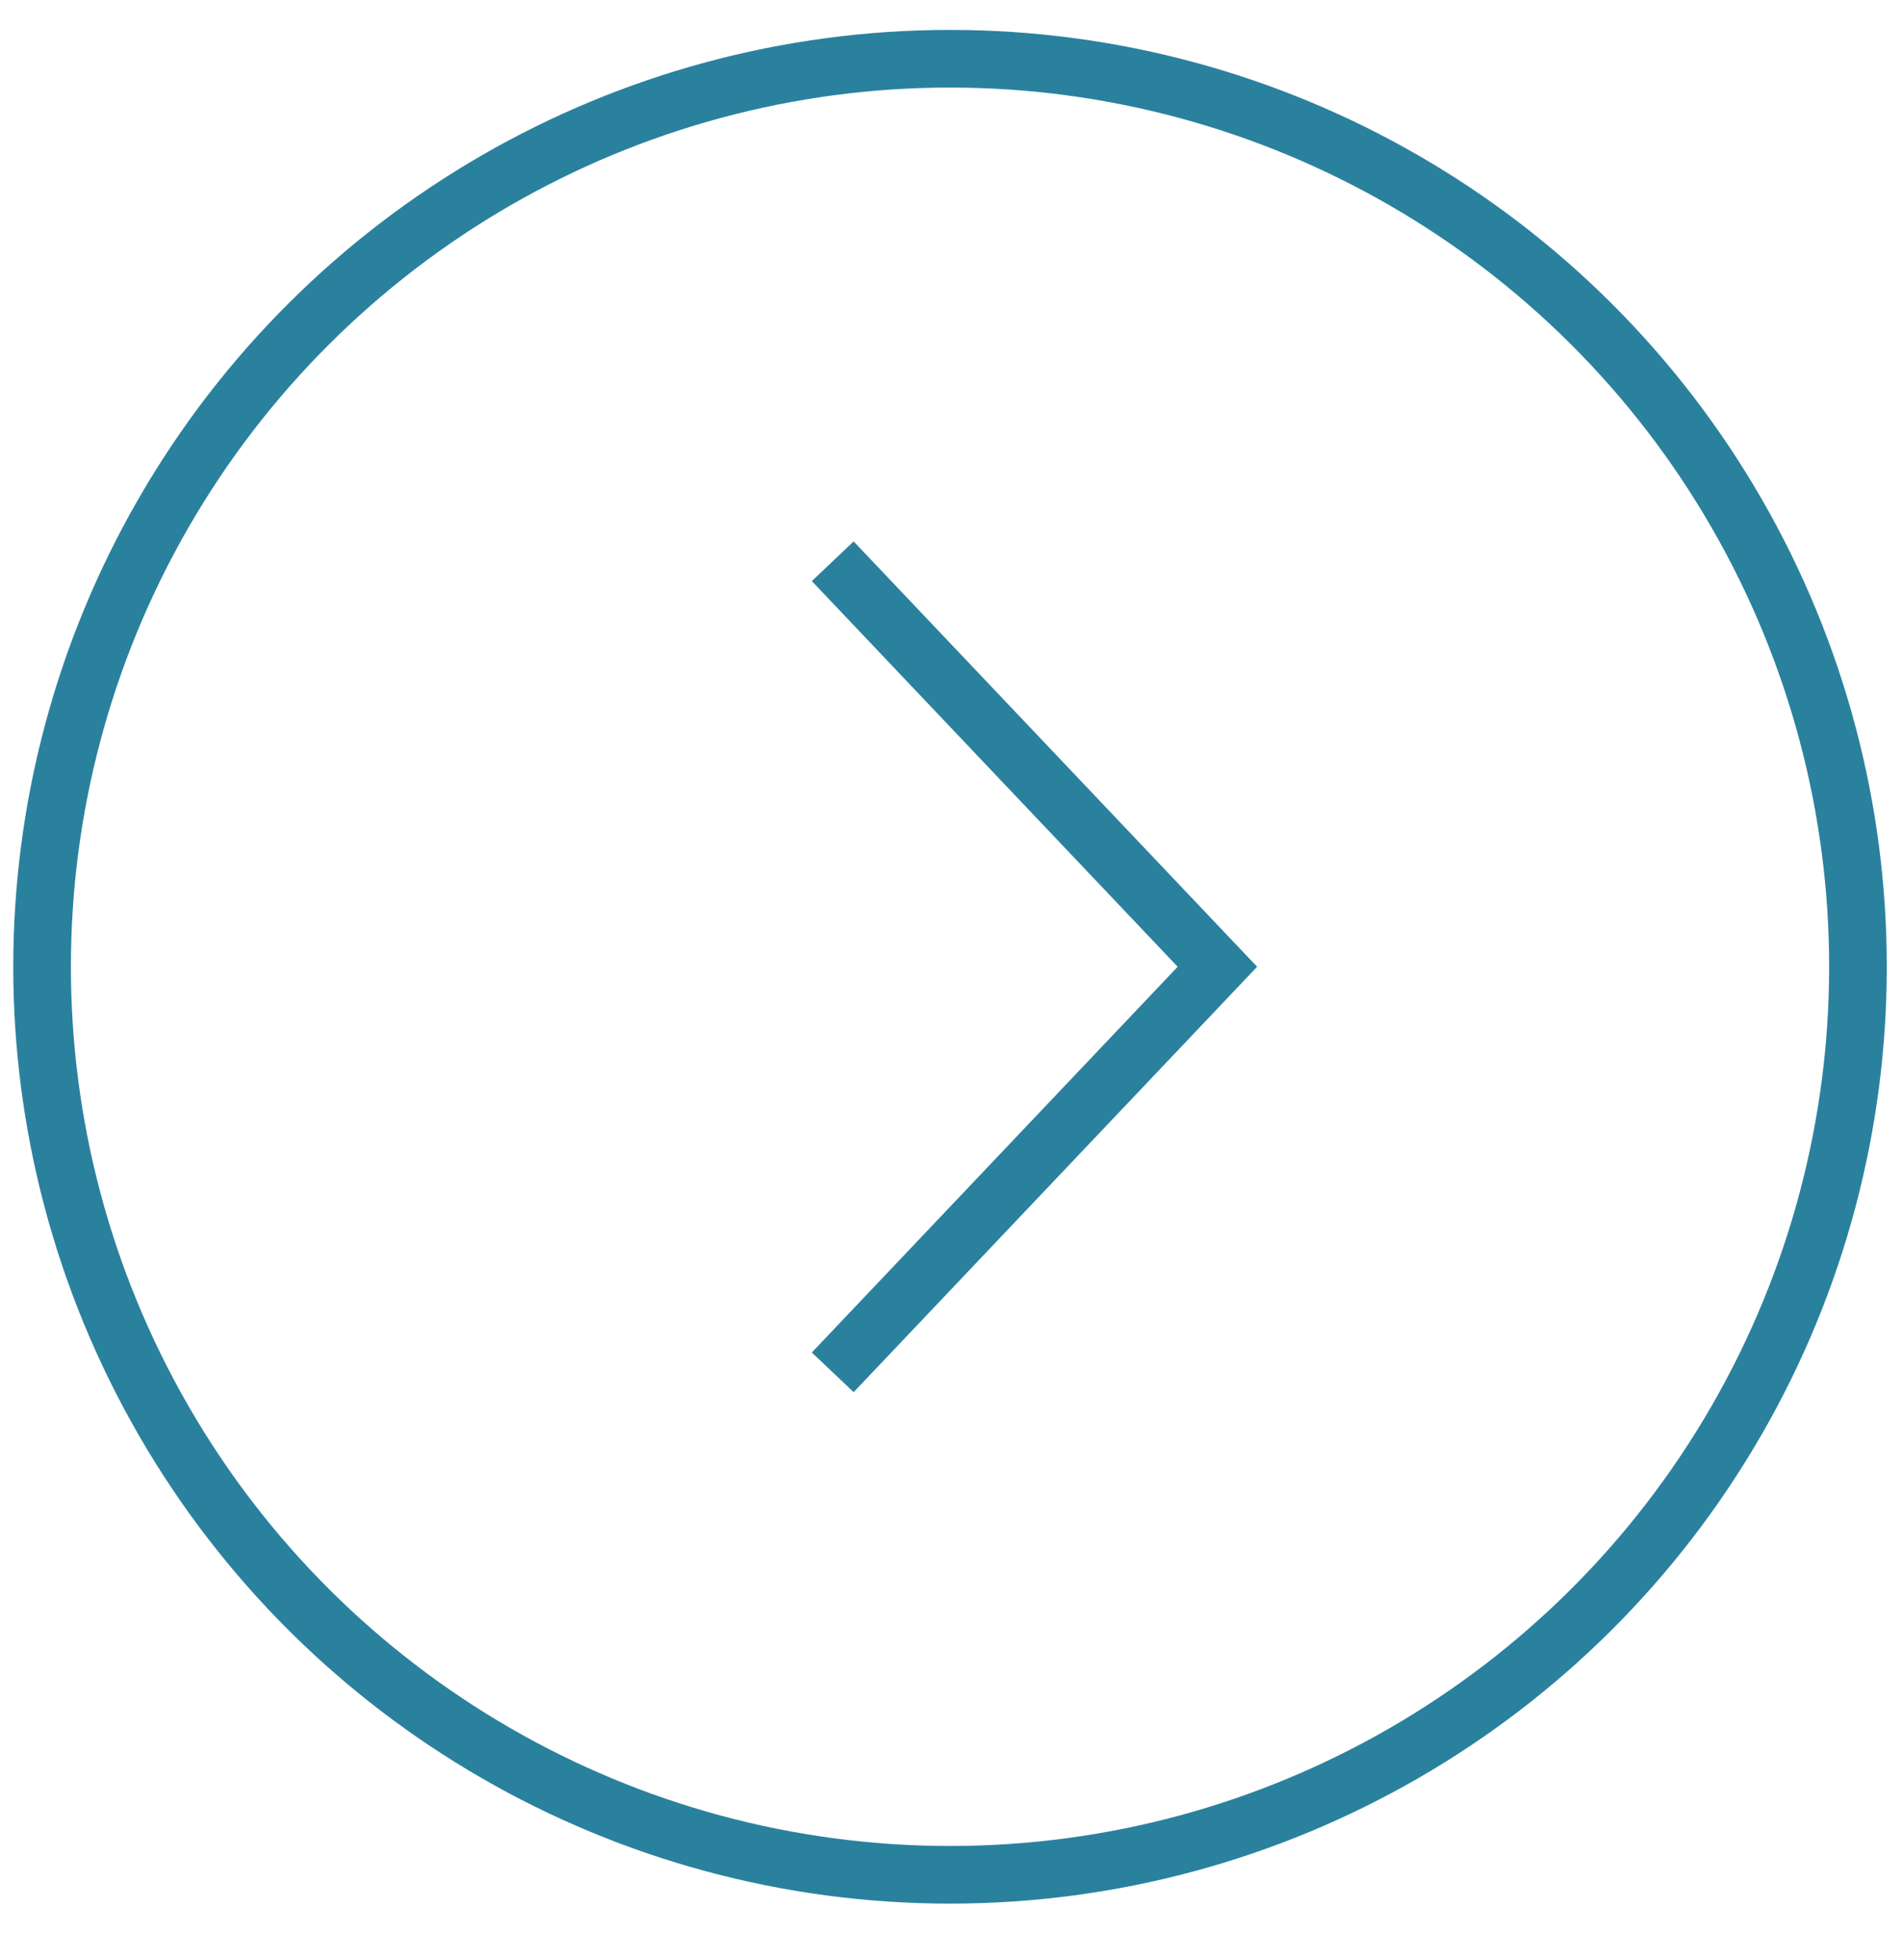 <svg width="33" height="34" viewBox="0 0 33 34" fill="none" xmlns="http://www.w3.org/2000/svg">
<circle cx="16.483" cy="16.772" r="15.753" transform="rotate(-90 16.483 16.772)" stroke="#2A819E"/>
<path d="M14.448 23.808L21.122 16.772L14.448 9.737" stroke="#2A819E"/>
</svg>

